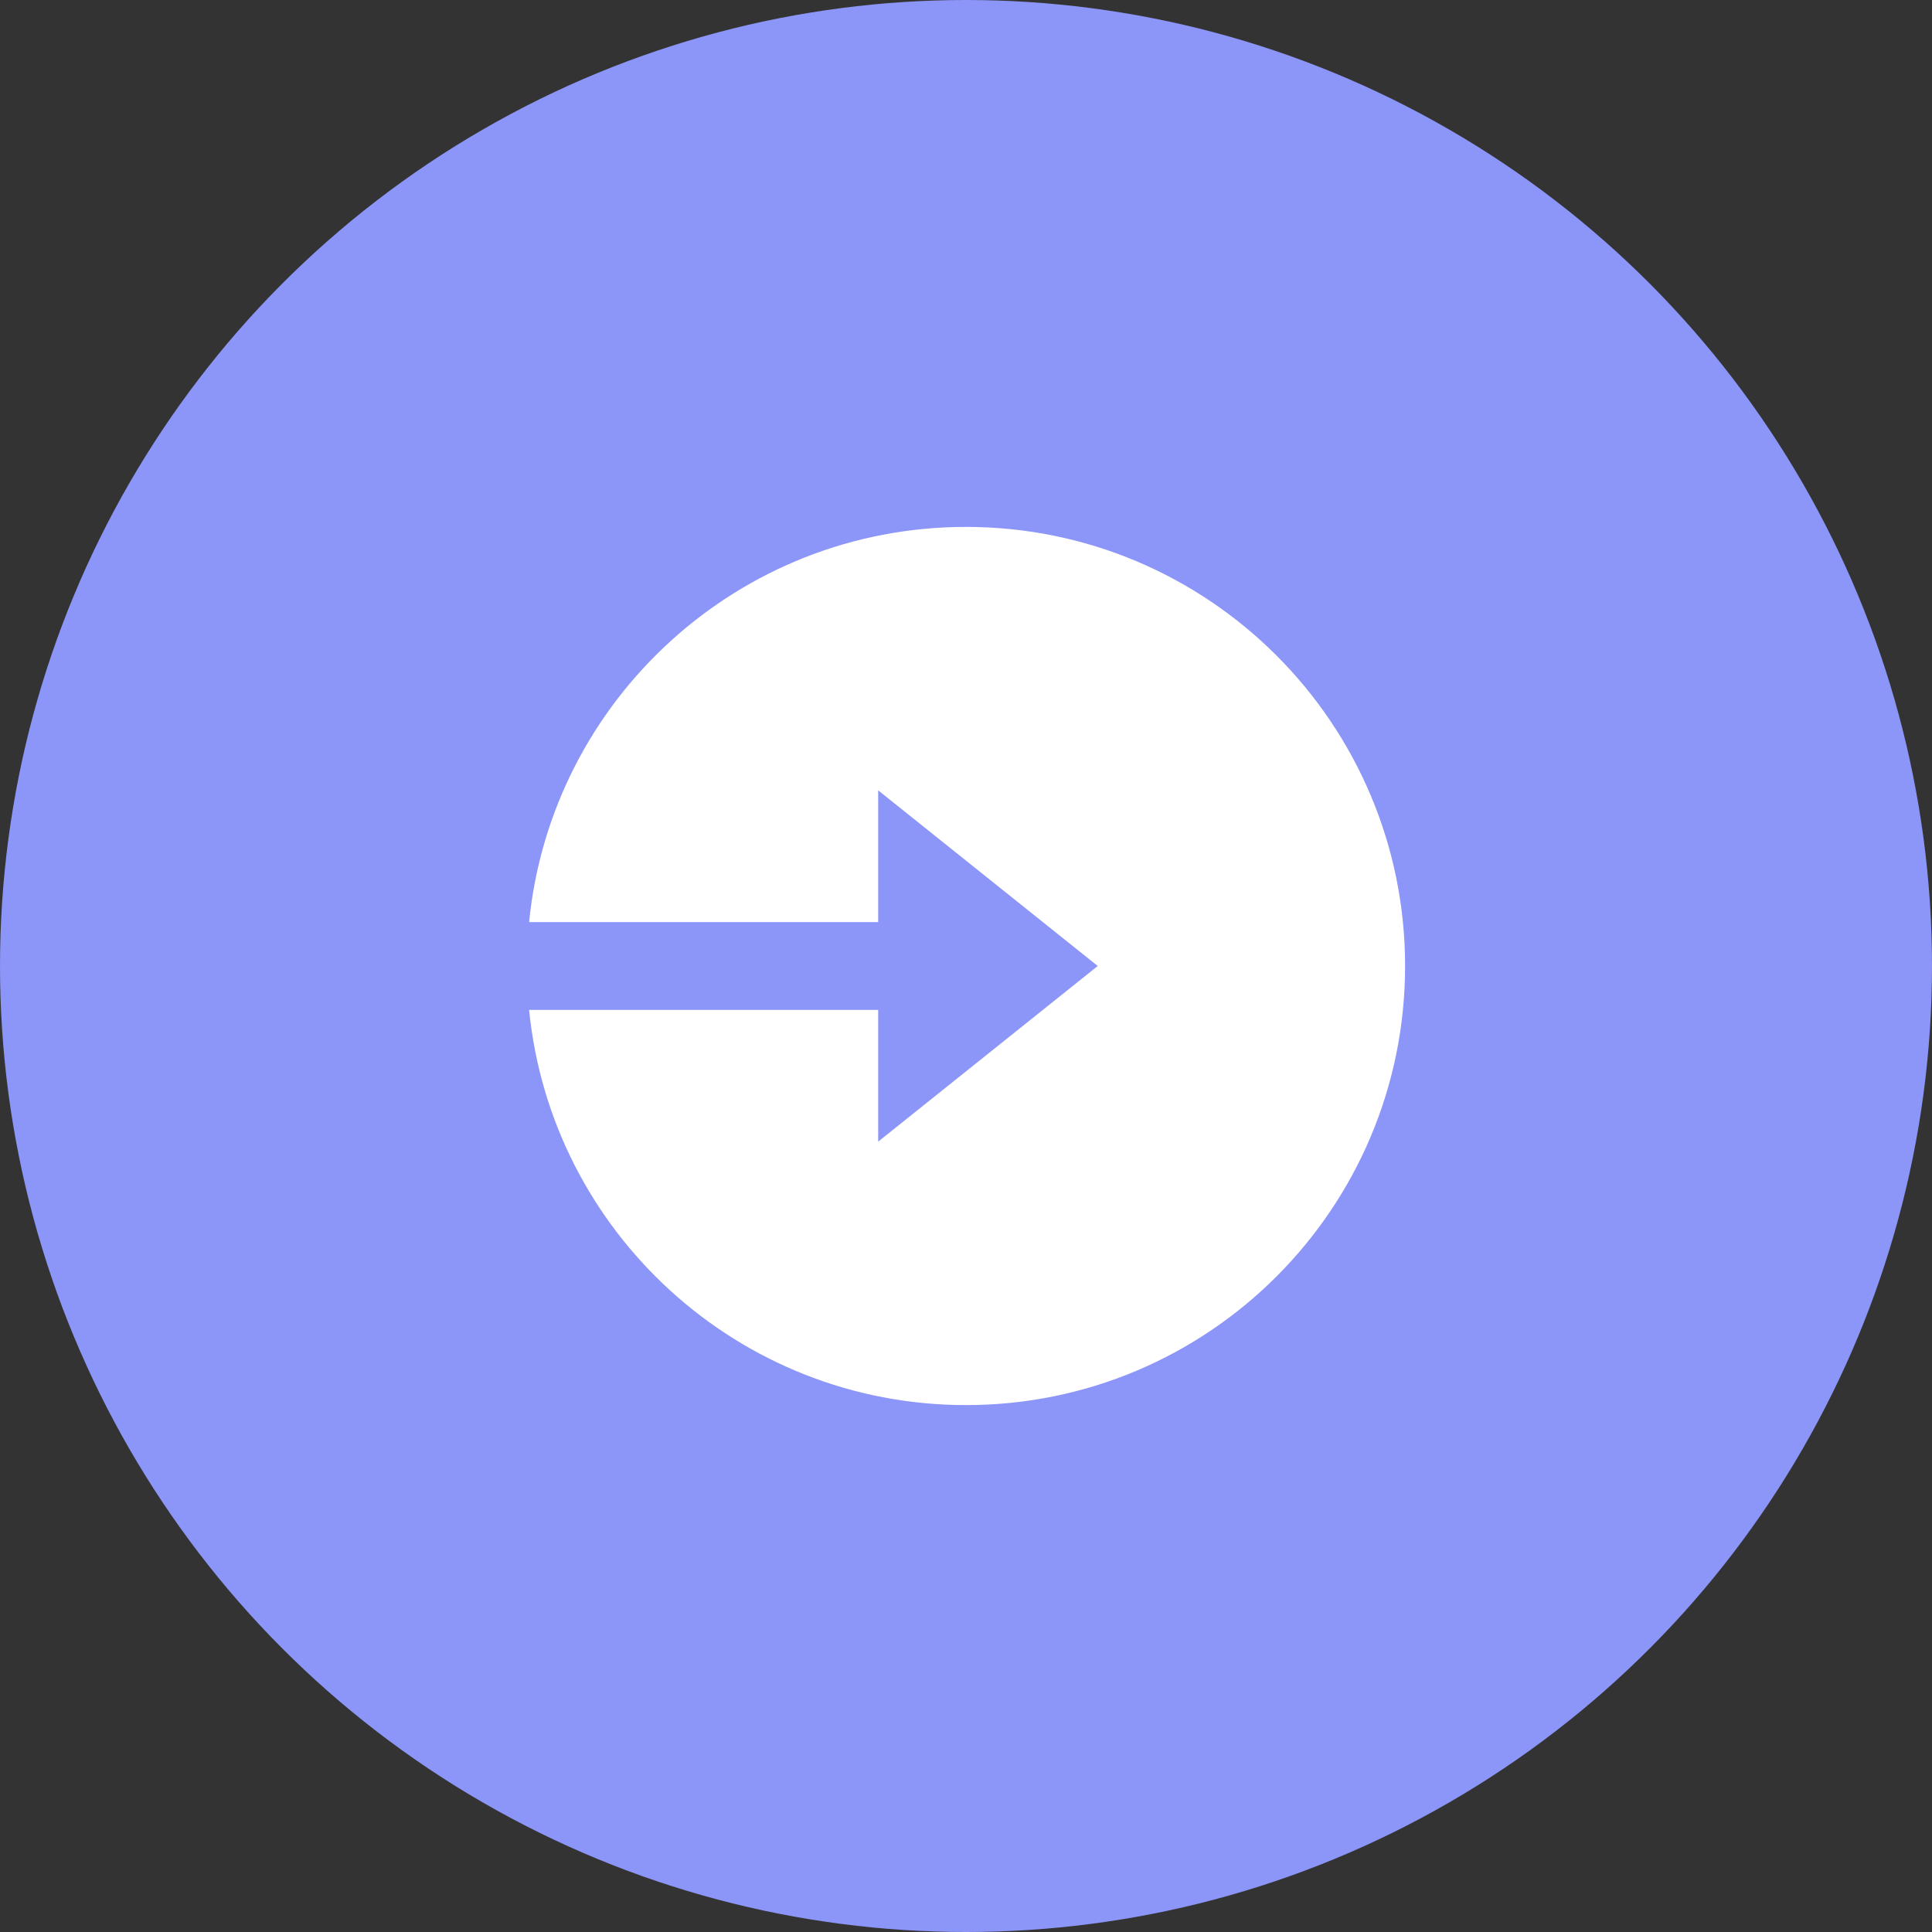 <svg width="44" height="44" viewBox="0 0 44 44" fill="none" xmlns="http://www.w3.org/2000/svg">
<rect x="0" y="0" width="44" height="44" fill="#333333" stroke="none"/>
<circle cx="22" cy="22" r="22" fill="#8C95F8"/>
<path d="M20 21H12.05C12.55 15.947 16.814 12 22 12C27.523 12 32 16.477 32 22C32 27.523 27.523 32 22 32C16.815 32 12.551 28.053 12.05 23H20V26L25 22L20 18V21Z" fill="white"/>
</svg>
